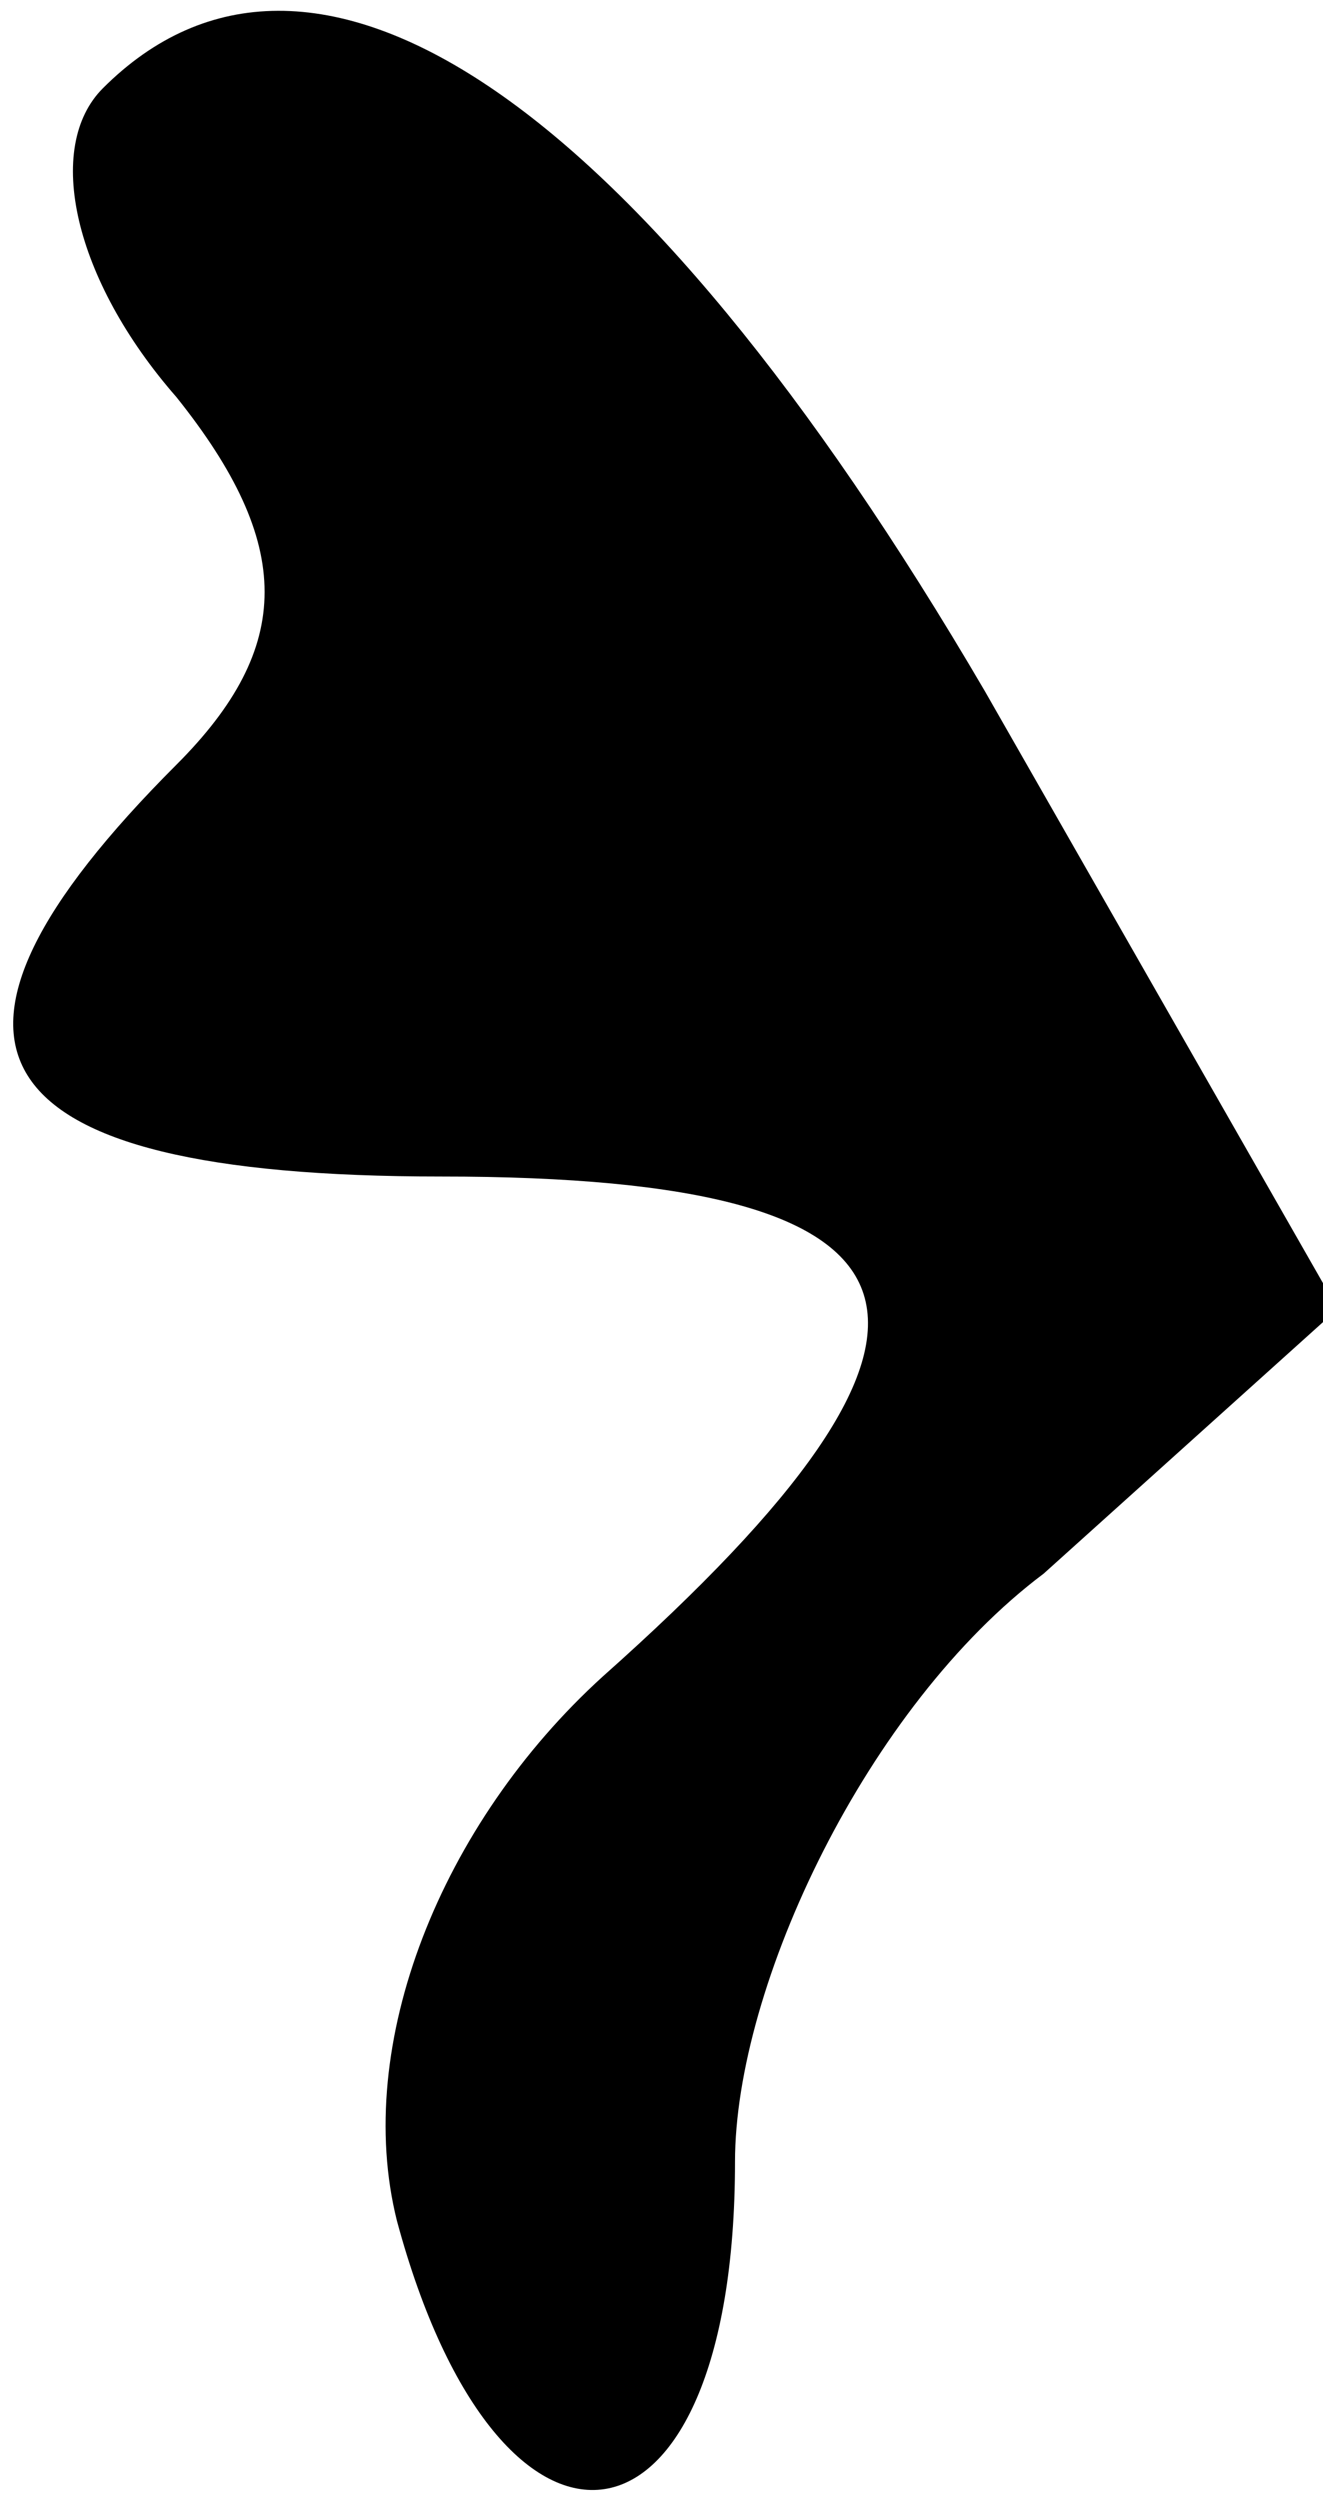 <?xml version="1.0" standalone="no"?>
<!DOCTYPE svg PUBLIC "-//W3C//DTD SVG 20010904//EN"
 "http://www.w3.org/TR/2001/REC-SVG-20010904/DTD/svg10.dtd">
<svg version="1.0" xmlns="http://www.w3.org/2000/svg"
 width="9pt" height="17pt" viewBox="0 0 9 17"
 preserveAspectRatio="xMidYMid meet">
<g transform="translate(0,17) scale(0.1,-0.1)"
fill="#000000" stroke="none">
<path fill="#000000" stroke="none" d="M7 164 c-4 -4 -2 -13 5 -21 8 -10 8
-17 0 -25 -19 -19 -14 -28 18 -28 35 0 38 -10 11 -34 -11 -10 -17 -25 -14 -37
7 -26 23 -24 23 4 0 12 9 31 21 40 l20 18 -24 42 c-24 41 -46 55 -60 41z"/>
</g>
</svg>
